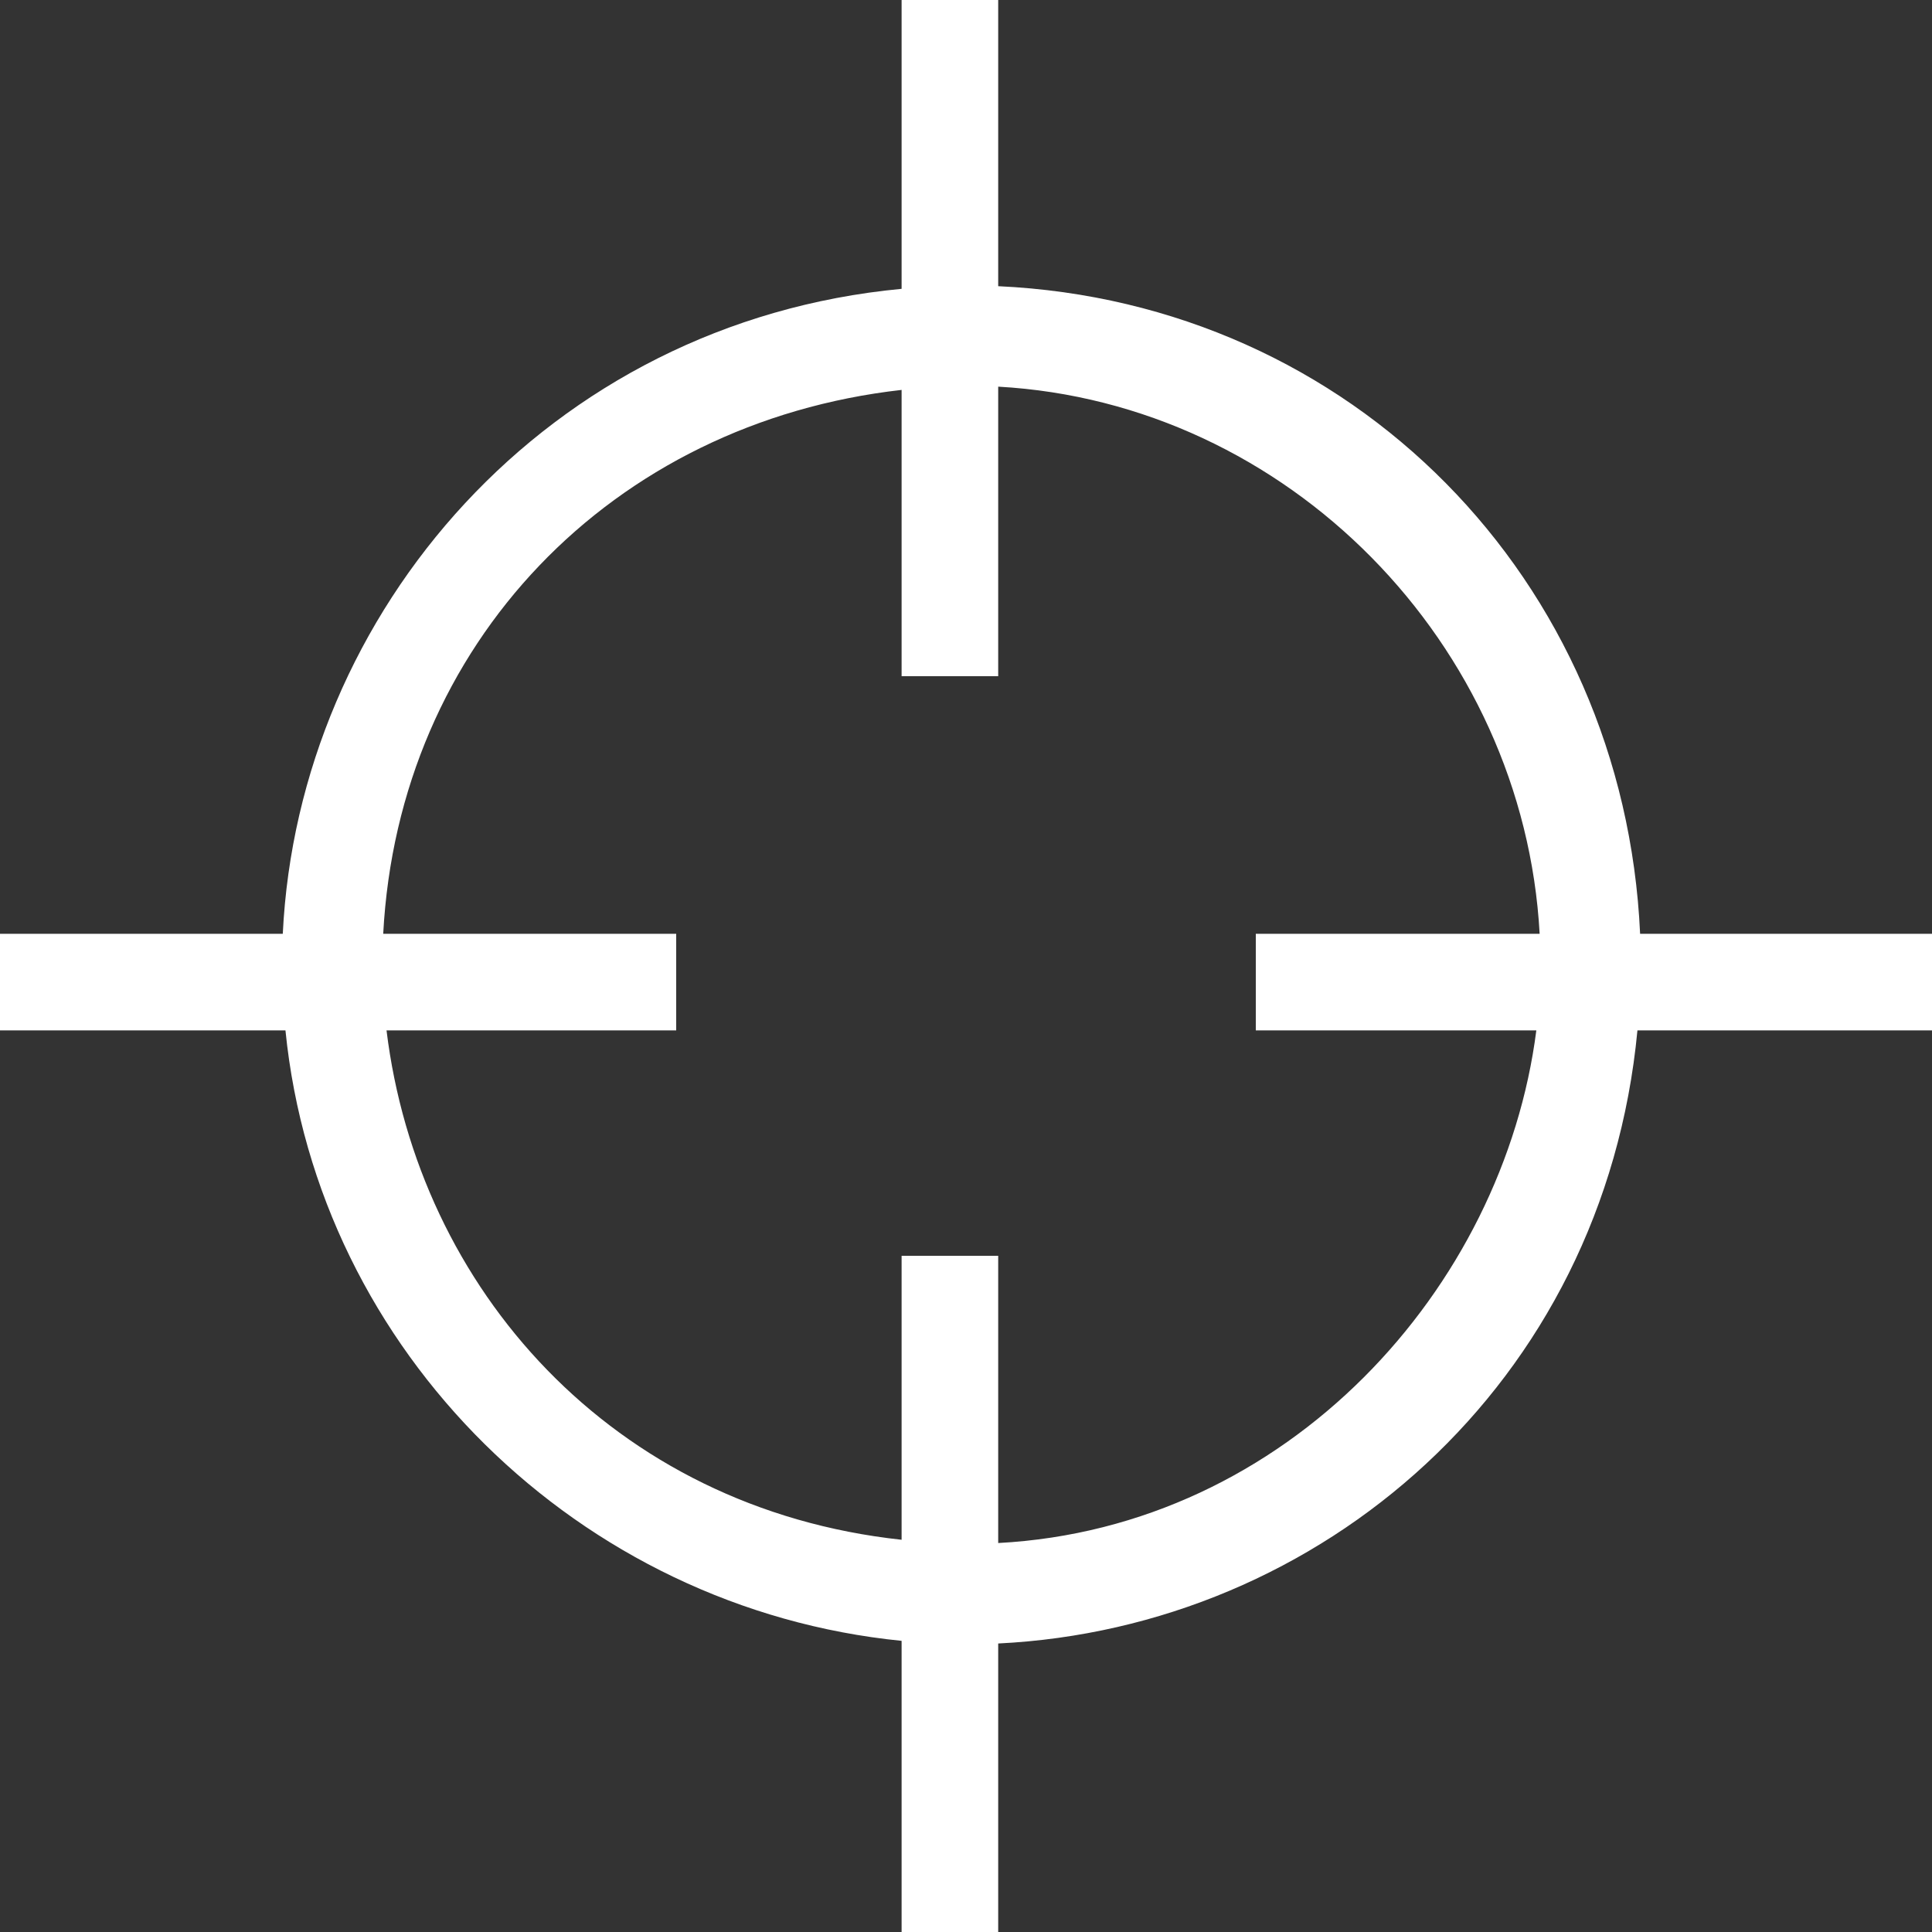 <?xml version="1.0" encoding="utf-8"?>
<!-- Generator: Adobe Illustrator 15.0.0, SVG Export Plug-In . SVG Version: 6.00 Build 0)  -->
<!DOCTYPE svg PUBLIC "-//W3C//DTD SVG 1.1//EN" "http://www.w3.org/Graphics/SVG/1.1/DTD/svg11.dtd">
<svg version="1.1" id="Calque_1" xmlns="http://www.w3.org/2000/svg" xmlns:xlink="http://www.w3.org/1999/xlink" x="0px" y="0px"
	 width="60px" height="60px" viewBox="0 0 60 60" enable-background="new 0 0 60 60" xml:space="preserve">
<rect x="0" y="0" width="60" height="60" fill="#333333" stroke="none"/>
<path fill="#FFFFFF" d="M60,29h-9.065C50.435,18,42,9.394,31,8.888V0h-3v8.97C17,10.006,9.265,19,8.782,29H0v3h8.865
	C9.868,42,18,49.96,28,50.958V60h3v-8.96C41,50.552,49.812,43,50.852,32H60V29z M31,47.92V39h-3v8.819
	C19,46.847,12.981,40,12.004,32H21v-3h-9.099C12.375,20,19,13.125,28,12.109V21h3v-8.992C40,12.508,47.321,20,47.815,29H39v3h8.712
	C46.691,40,40,47.442,31,47.92z"/>
</svg>
